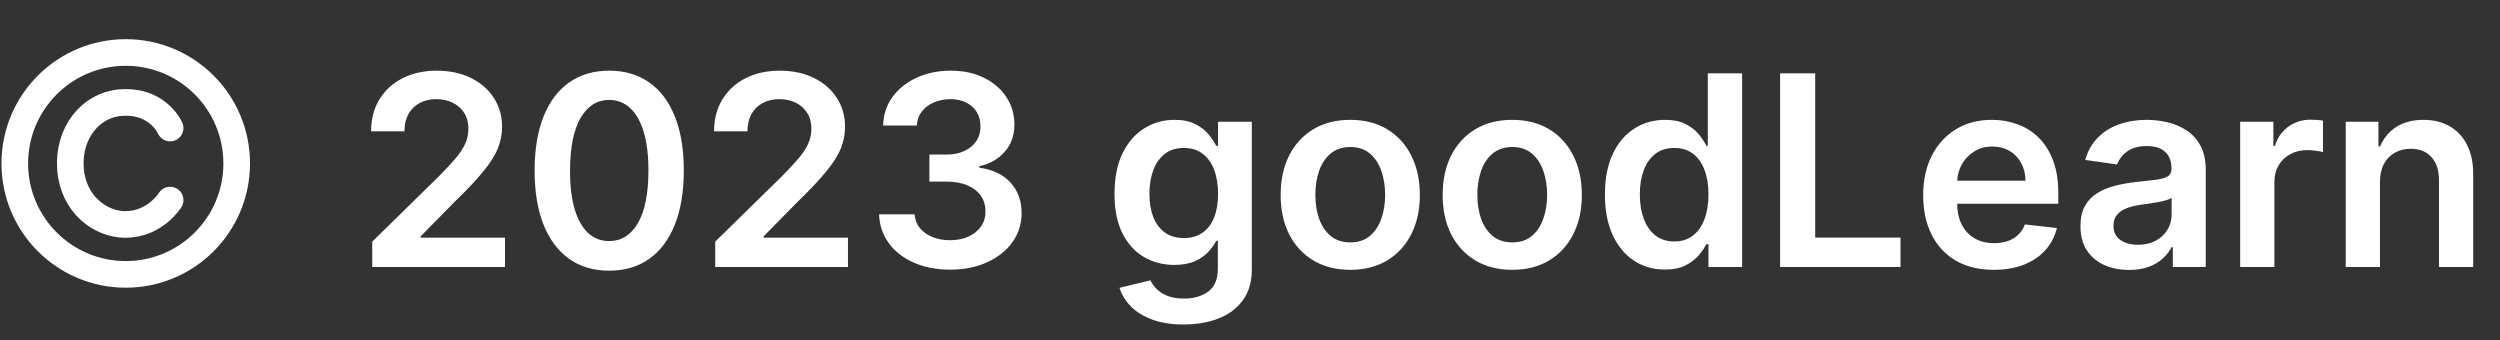 <svg width="169" height="23" viewBox="0 0 169 23" fill="none" xmlns="http://www.w3.org/2000/svg">
<rect x="0" y="0" width="169" height="23" fill="#333333" stroke="none"/>
<path d="M8.5 18.548C12.642 18.548 16 15.191 16 11.048C16 6.906 12.642 3.548 8.5 3.548C4.358 3.548 1 6.906 1 11.048C1 15.191 4.358 18.548 8.5 18.548Z" stroke="white" stroke-width="1.8" stroke-linecap="round" stroke-linejoin="round"/>
<path d="M11.5 8.655C11.163 7.968 10.153 6.768 8.131 6.939C6.11 7.111 4.594 8.998 4.763 11.399C4.931 13.801 6.784 15.173 8.468 15.173C10.489 15.173 11.5 13.526 11.5 13.526" stroke="white" stroke-width="1.8" stroke-linecap="round" stroke-linejoin="round"/>
<path d="M25.163 18.048V16.335L29.708 11.88C30.143 11.441 30.505 11.051 30.795 10.71C31.084 10.369 31.302 10.039 31.447 9.72C31.592 9.4 31.664 9.059 31.664 8.697C31.664 8.283 31.57 7.93 31.383 7.636C31.195 7.337 30.938 7.107 30.609 6.945C30.281 6.783 29.908 6.702 29.491 6.702C29.06 6.702 28.683 6.792 28.359 6.971C28.035 7.146 27.784 7.395 27.605 7.719C27.43 8.043 27.343 8.428 27.343 8.876H25.087C25.087 8.045 25.276 7.322 25.655 6.709C26.035 6.095 26.557 5.62 27.222 5.283C27.891 4.947 28.658 4.778 29.523 4.778C30.401 4.778 31.172 4.943 31.837 5.271C32.501 5.599 33.017 6.048 33.383 6.619C33.754 7.19 33.94 7.842 33.94 8.575C33.94 9.065 33.846 9.547 33.658 10.02C33.471 10.493 33.141 11.017 32.668 11.592C32.199 12.168 31.541 12.864 30.692 13.683L28.436 15.977V16.067H34.138V18.048H25.163ZM41.182 18.298C40.129 18.298 39.226 18.031 38.472 17.499C37.722 16.962 37.144 16.188 36.739 15.178C36.339 14.164 36.139 12.943 36.139 11.516C36.143 10.088 36.345 8.874 36.746 7.872C37.151 6.867 37.728 6.099 38.478 5.571C39.232 5.043 40.133 4.778 41.182 4.778C42.23 4.778 43.131 5.043 43.886 5.571C44.64 6.099 45.217 6.867 45.618 7.872C46.023 8.878 46.225 10.092 46.225 11.516C46.225 12.947 46.023 14.171 45.618 15.185C45.217 16.195 44.64 16.966 43.886 17.499C43.136 18.031 42.234 18.298 41.182 18.298ZM41.182 16.297C42 16.297 42.646 15.894 43.119 15.089C43.596 14.279 43.834 13.088 43.834 11.516C43.834 10.476 43.726 9.602 43.508 8.895C43.291 8.188 42.984 7.655 42.588 7.297C42.192 6.935 41.723 6.754 41.182 6.754C40.368 6.754 39.724 7.158 39.251 7.968C38.778 8.773 38.54 9.956 38.535 11.516C38.531 12.56 38.636 13.438 38.849 14.149C39.066 14.861 39.373 15.398 39.769 15.76C40.166 16.118 40.636 16.297 41.182 16.297ZM48.349 18.048V16.335L52.894 11.88C53.328 11.441 53.691 11.051 53.98 10.71C54.27 10.369 54.487 10.039 54.632 9.72C54.777 9.4 54.85 9.059 54.85 8.697C54.85 8.283 54.756 7.93 54.568 7.636C54.381 7.337 54.123 7.107 53.795 6.945C53.467 6.783 53.094 6.702 52.676 6.702C52.246 6.702 51.869 6.792 51.545 6.971C51.221 7.146 50.97 7.395 50.791 7.719C50.616 8.043 50.529 8.428 50.529 8.876H48.272C48.272 8.045 48.462 7.322 48.841 6.709C49.22 6.095 49.742 5.62 50.407 5.283C51.076 4.947 51.843 4.778 52.708 4.778C53.586 4.778 54.357 4.943 55.022 5.271C55.687 5.599 56.203 6.048 56.569 6.619C56.94 7.19 57.125 7.842 57.125 8.575C57.125 9.065 57.031 9.547 56.844 10.02C56.656 10.493 56.326 11.017 55.853 11.592C55.384 12.168 54.726 12.864 53.878 13.683L51.622 15.977V16.067H57.323V18.048H48.349ZM64.227 18.227C63.306 18.227 62.488 18.07 61.772 17.754C61.06 17.439 60.498 17 60.085 16.438C59.671 15.875 59.452 15.225 59.426 14.488H61.83C61.851 14.842 61.968 15.151 62.181 15.415C62.394 15.675 62.678 15.877 63.031 16.022C63.385 16.167 63.781 16.239 64.22 16.239C64.689 16.239 65.105 16.158 65.467 15.996C65.829 15.83 66.112 15.6 66.317 15.306C66.522 15.012 66.622 14.673 66.617 14.29C66.622 13.893 66.519 13.544 66.311 13.242C66.102 12.939 65.799 12.703 65.403 12.532C65.011 12.361 64.538 12.276 63.984 12.276H62.827V10.448H63.984C64.44 10.448 64.838 10.369 65.179 10.212C65.524 10.054 65.795 9.832 65.991 9.547C66.187 9.257 66.283 8.923 66.279 8.543C66.283 8.173 66.2 7.851 66.029 7.578C65.863 7.301 65.627 7.086 65.32 6.933C65.017 6.779 64.661 6.702 64.252 6.702C63.852 6.702 63.481 6.775 63.14 6.92C62.799 7.065 62.524 7.271 62.316 7.54C62.107 7.804 61.996 8.119 61.983 8.486H59.701C59.718 7.753 59.929 7.109 60.334 6.555C60.743 5.997 61.288 5.563 61.97 5.251C62.652 4.936 63.417 4.778 64.265 4.778C65.139 4.778 65.897 4.943 66.541 5.271C67.188 5.595 67.689 6.031 68.043 6.581C68.397 7.131 68.573 7.738 68.573 8.403C68.578 9.14 68.36 9.758 67.921 10.256C67.487 10.755 66.916 11.081 66.208 11.234V11.337C67.129 11.464 67.834 11.805 68.324 12.359C68.818 12.909 69.063 13.593 69.059 14.411C69.059 15.144 68.85 15.8 68.433 16.38C68.019 16.955 67.448 17.407 66.72 17.735C65.995 18.063 65.164 18.227 64.227 18.227ZM80.013 21.935C79.183 21.935 78.469 21.822 77.872 21.596C77.276 21.374 76.796 21.076 76.434 20.701C76.072 20.326 75.82 19.911 75.68 19.455L77.763 18.95C77.857 19.141 77.994 19.331 78.173 19.518C78.352 19.71 78.592 19.868 78.895 19.991C79.202 20.119 79.587 20.183 80.052 20.183C80.708 20.183 81.251 20.023 81.682 19.704C82.112 19.389 82.327 18.869 82.327 18.144V16.284H82.212C82.093 16.523 81.918 16.768 81.688 17.019C81.462 17.271 81.162 17.482 80.787 17.652C80.416 17.823 79.95 17.908 79.387 17.908C78.633 17.908 77.949 17.731 77.335 17.377C76.726 17.019 76.24 16.487 75.878 15.779C75.52 15.068 75.341 14.177 75.341 13.107C75.341 12.029 75.52 11.119 75.878 10.378C76.24 9.632 76.728 9.068 77.342 8.684C77.955 8.296 78.639 8.102 79.394 8.102C79.969 8.102 80.442 8.2 80.812 8.396C81.188 8.588 81.486 8.82 81.707 9.093C81.929 9.362 82.097 9.615 82.212 9.854H82.34V8.23H84.622V18.208C84.622 19.048 84.422 19.742 84.021 20.292C83.621 20.842 83.073 21.253 82.379 21.526C81.684 21.798 80.896 21.935 80.013 21.935ZM80.033 16.092C80.523 16.092 80.94 15.973 81.285 15.734C81.631 15.496 81.893 15.153 82.072 14.705C82.251 14.258 82.34 13.721 82.34 13.095C82.34 12.477 82.251 11.935 82.072 11.471C81.897 11.006 81.637 10.646 81.292 10.391C80.951 10.131 80.531 10.001 80.033 10.001C79.517 10.001 79.087 10.135 78.742 10.403C78.396 10.672 78.136 11.04 77.962 11.509C77.787 11.974 77.7 12.502 77.7 13.095C77.7 13.695 77.787 14.222 77.962 14.673C78.141 15.121 78.403 15.47 78.748 15.722C79.097 15.969 79.526 16.092 80.033 16.092ZM91.276 18.24C90.317 18.24 89.487 18.029 88.783 17.607C88.08 17.185 87.535 16.595 87.147 15.837C86.763 15.078 86.572 14.192 86.572 13.178C86.572 12.163 86.763 11.275 87.147 10.512C87.535 9.749 88.08 9.157 88.783 8.735C89.487 8.313 90.317 8.102 91.276 8.102C92.235 8.102 93.066 8.313 93.769 8.735C94.472 9.157 95.016 9.749 95.399 10.512C95.787 11.275 95.981 12.163 95.981 13.178C95.981 14.192 95.787 15.078 95.399 15.837C95.016 16.595 94.472 17.185 93.769 17.607C93.066 18.029 92.235 18.24 91.276 18.24ZM91.289 16.386C91.809 16.386 92.244 16.244 92.593 15.958C92.942 15.668 93.202 15.281 93.373 14.795C93.548 14.309 93.635 13.768 93.635 13.171C93.635 12.57 93.548 12.027 93.373 11.541C93.202 11.051 92.942 10.661 92.593 10.371C92.244 10.082 91.809 9.937 91.289 9.937C90.756 9.937 90.313 10.082 89.96 10.371C89.61 10.661 89.348 11.051 89.173 11.541C89.003 12.027 88.918 12.57 88.918 13.171C88.918 13.768 89.003 14.309 89.173 14.795C89.348 15.281 89.61 15.668 89.96 15.958C90.313 16.244 90.756 16.386 91.289 16.386ZM102.227 18.24C101.269 18.24 100.438 18.029 99.735 17.607C99.031 17.185 98.486 16.595 98.098 15.837C97.715 15.078 97.523 14.192 97.523 13.178C97.523 12.163 97.715 11.275 98.098 10.512C98.486 9.749 99.031 9.157 99.735 8.735C100.438 8.313 101.269 8.102 102.227 8.102C103.186 8.102 104.017 8.313 104.72 8.735C105.423 9.157 105.967 9.749 106.35 10.512C106.738 11.275 106.932 12.163 106.932 13.178C106.932 14.192 106.738 15.078 106.35 15.837C105.967 16.595 105.423 17.185 104.72 17.607C104.017 18.029 103.186 18.24 102.227 18.24ZM102.24 16.386C102.76 16.386 103.195 16.244 103.544 15.958C103.894 15.668 104.154 15.281 104.324 14.795C104.499 14.309 104.586 13.768 104.586 13.171C104.586 12.57 104.499 12.027 104.324 11.541C104.154 11.051 103.894 10.661 103.544 10.371C103.195 10.082 102.76 9.937 102.24 9.937C101.708 9.937 101.264 10.082 100.911 10.371C100.561 10.661 100.299 11.051 100.124 11.541C99.954 12.027 99.869 12.57 99.869 13.171C99.869 13.768 99.954 14.309 100.124 14.795C100.299 15.281 100.561 15.668 100.911 15.958C101.264 16.244 101.708 16.386 102.24 16.386ZM112.539 18.221C111.768 18.221 111.078 18.023 110.468 17.627C109.859 17.23 109.377 16.655 109.024 15.901C108.67 15.146 108.493 14.23 108.493 13.152C108.493 12.061 108.672 11.141 109.03 10.391C109.392 9.636 109.88 9.068 110.494 8.684C111.108 8.296 111.792 8.102 112.546 8.102C113.121 8.102 113.594 8.2 113.965 8.396C114.336 8.588 114.63 8.82 114.847 9.093C115.064 9.362 115.233 9.615 115.352 9.854H115.448V4.957H117.768V18.048H115.493V16.502H115.352C115.233 16.74 115.06 16.994 114.834 17.262C114.608 17.526 114.31 17.752 113.939 17.94C113.569 18.127 113.102 18.221 112.539 18.221ZM113.185 16.323C113.675 16.323 114.093 16.19 114.438 15.926C114.783 15.658 115.045 15.285 115.224 14.808C115.403 14.33 115.493 13.774 115.493 13.139C115.493 12.504 115.403 11.953 115.224 11.484C115.049 11.015 114.789 10.651 114.444 10.391C114.103 10.131 113.684 10.001 113.185 10.001C112.669 10.001 112.239 10.135 111.894 10.403C111.549 10.672 111.289 11.043 111.114 11.516C110.939 11.989 110.852 12.53 110.852 13.139C110.852 13.753 110.939 14.3 111.114 14.782C111.293 15.259 111.555 15.636 111.9 15.913C112.25 16.186 112.678 16.323 113.185 16.323ZM120.336 18.048V4.957H122.708V16.06H128.473V18.048H120.336ZM134.776 18.24C133.791 18.24 132.941 18.036 132.225 17.627C131.514 17.213 130.966 16.629 130.583 15.875C130.199 15.117 130.007 14.224 130.007 13.197C130.007 12.187 130.199 11.3 130.583 10.538C130.97 9.771 131.512 9.174 132.206 8.748C132.901 8.318 133.717 8.102 134.654 8.102C135.259 8.102 135.83 8.2 136.367 8.396C136.909 8.588 137.386 8.886 137.799 9.291C138.217 9.696 138.545 10.212 138.784 10.838C139.022 11.46 139.142 12.202 139.142 13.062V13.772H131.094V12.212H136.923C136.919 11.769 136.823 11.375 136.636 11.03C136.448 10.68 136.186 10.406 135.85 10.205C135.517 10.005 135.129 9.905 134.686 9.905C134.213 9.905 133.798 10.02 133.44 10.25C133.082 10.476 132.803 10.774 132.602 11.145C132.406 11.511 132.306 11.914 132.302 12.353V13.714C132.302 14.286 132.406 14.776 132.615 15.185C132.824 15.589 133.116 15.901 133.491 16.118C133.866 16.331 134.305 16.438 134.808 16.438C135.144 16.438 135.449 16.391 135.722 16.297C135.994 16.199 136.231 16.056 136.431 15.869C136.632 15.681 136.783 15.449 136.885 15.172L139.046 15.415C138.909 15.986 138.649 16.484 138.266 16.911C137.887 17.332 137.401 17.661 136.808 17.895C136.216 18.125 135.539 18.24 134.776 18.24ZM143.924 18.247C143.302 18.247 142.742 18.136 142.243 17.914C141.749 17.688 141.357 17.356 141.067 16.917C140.782 16.478 140.639 15.937 140.639 15.293C140.639 14.739 140.741 14.281 140.946 13.919C141.15 13.557 141.429 13.267 141.783 13.05C142.137 12.832 142.535 12.668 142.978 12.558C143.426 12.443 143.888 12.359 144.365 12.308C144.941 12.249 145.407 12.195 145.765 12.149C146.123 12.097 146.383 12.021 146.545 11.918C146.711 11.812 146.794 11.648 146.794 11.426V11.388C146.794 10.906 146.652 10.533 146.366 10.269C146.081 10.005 145.669 9.873 145.132 9.873C144.566 9.873 144.116 9.996 143.784 10.244C143.456 10.491 143.234 10.783 143.119 11.119L140.958 10.812C141.129 10.216 141.41 9.717 141.802 9.317C142.194 8.912 142.674 8.609 143.24 8.409C143.807 8.205 144.434 8.102 145.12 8.102C145.593 8.102 146.064 8.158 146.532 8.269C147.001 8.379 147.429 8.563 147.817 8.818C148.205 9.07 148.516 9.413 148.75 9.847C148.989 10.282 149.108 10.825 149.108 11.477V18.048H146.884V16.7H146.807C146.667 16.972 146.468 17.228 146.213 17.467C145.961 17.701 145.644 17.891 145.26 18.036C144.881 18.176 144.436 18.247 143.924 18.247ZM144.525 16.546C144.99 16.546 145.392 16.455 145.733 16.271C146.074 16.084 146.336 15.837 146.52 15.53C146.707 15.223 146.801 14.889 146.801 14.526V13.369C146.728 13.429 146.605 13.484 146.43 13.536C146.26 13.587 146.068 13.631 145.855 13.67C145.642 13.708 145.431 13.742 145.222 13.772C145.013 13.802 144.832 13.828 144.679 13.849C144.333 13.896 144.025 13.972 143.752 14.079C143.479 14.185 143.264 14.335 143.106 14.526C142.949 14.714 142.87 14.957 142.87 15.255C142.87 15.681 143.025 16.003 143.336 16.22C143.647 16.438 144.044 16.546 144.525 16.546ZM151.435 18.048V8.23H153.679V9.867H153.781C153.96 9.3 154.267 8.863 154.701 8.556C155.14 8.245 155.641 8.09 156.203 8.09C156.331 8.09 156.474 8.096 156.632 8.109C156.794 8.117 156.928 8.132 157.034 8.153V10.282C156.936 10.248 156.781 10.218 156.568 10.193C156.359 10.163 156.157 10.148 155.961 10.148C155.539 10.148 155.159 10.239 154.823 10.423C154.49 10.602 154.228 10.851 154.037 11.171C153.845 11.49 153.749 11.859 153.749 12.276V18.048H151.435ZM160.886 12.296V18.048H158.572V8.23H160.783V9.898H160.898C161.124 9.349 161.484 8.912 161.979 8.588C162.477 8.264 163.093 8.102 163.826 8.102C164.504 8.102 165.094 8.247 165.597 8.537C166.104 8.827 166.496 9.246 166.773 9.796C167.054 10.346 167.192 11.013 167.188 11.797V18.048H164.874V12.155C164.874 11.499 164.704 10.985 164.363 10.614C164.026 10.244 163.56 10.058 162.963 10.058C162.558 10.058 162.198 10.148 161.883 10.327C161.572 10.502 161.327 10.755 161.148 11.087C160.973 11.42 160.886 11.822 160.886 12.296Z" fill="white"/>
</svg>
